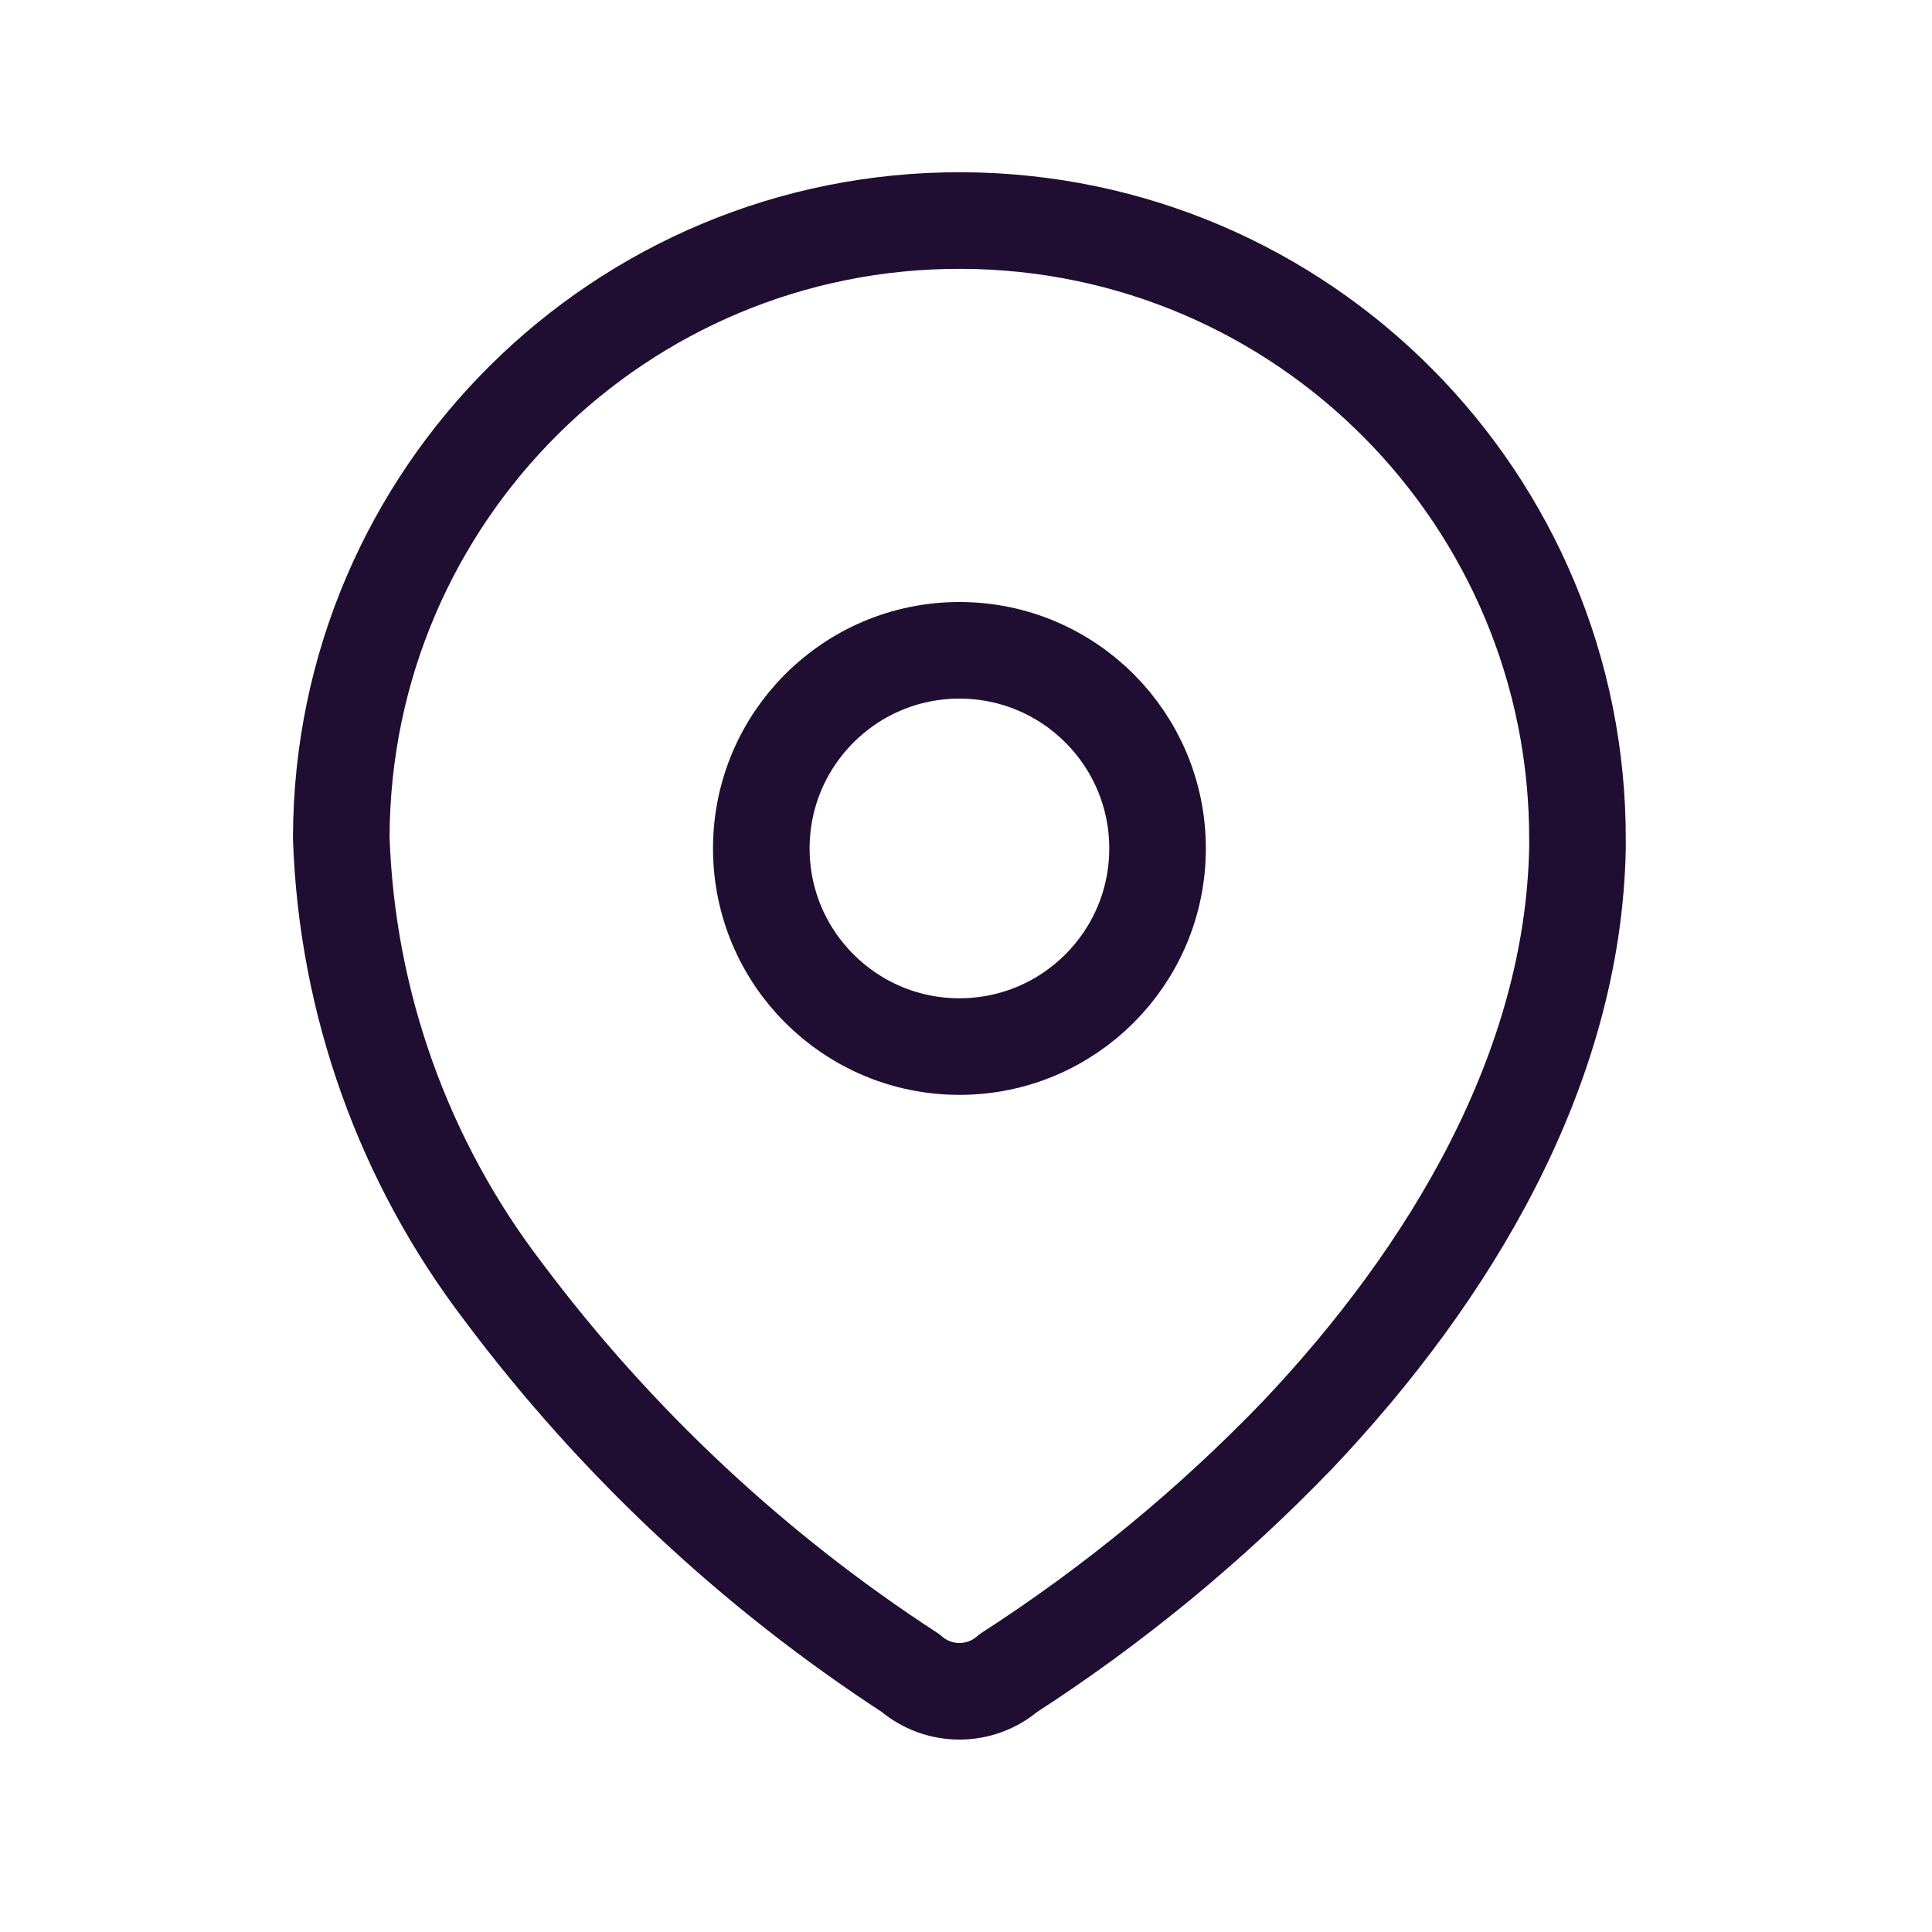 <svg width="20" height="20" viewBox="0 0 20 20" fill="none" xmlns="http://www.w3.org/2000/svg">
<path fill-rule="evenodd" clip-rule="evenodd" d="M3.533 8.66C3.545 5.126 6.42 2.271 9.953 2.283C13.487 2.295 16.342 5.169 16.33 8.703V8.776C16.287 11.073 15.004 13.196 13.432 14.855C12.533 15.789 11.528 16.616 10.439 17.319C10.148 17.571 9.716 17.571 9.425 17.319C7.801 16.262 6.376 14.928 5.214 13.377C4.179 12.025 3.592 10.383 3.533 8.681L3.533 8.66Z" stroke="#200E32" stroke-linecap="round" stroke-linejoin="round"/>
<ellipse cx="9.932" cy="8.783" rx="2.051" ry="2.051" stroke="#200E32" stroke-linecap="round" stroke-linejoin="round"/>
</svg>
